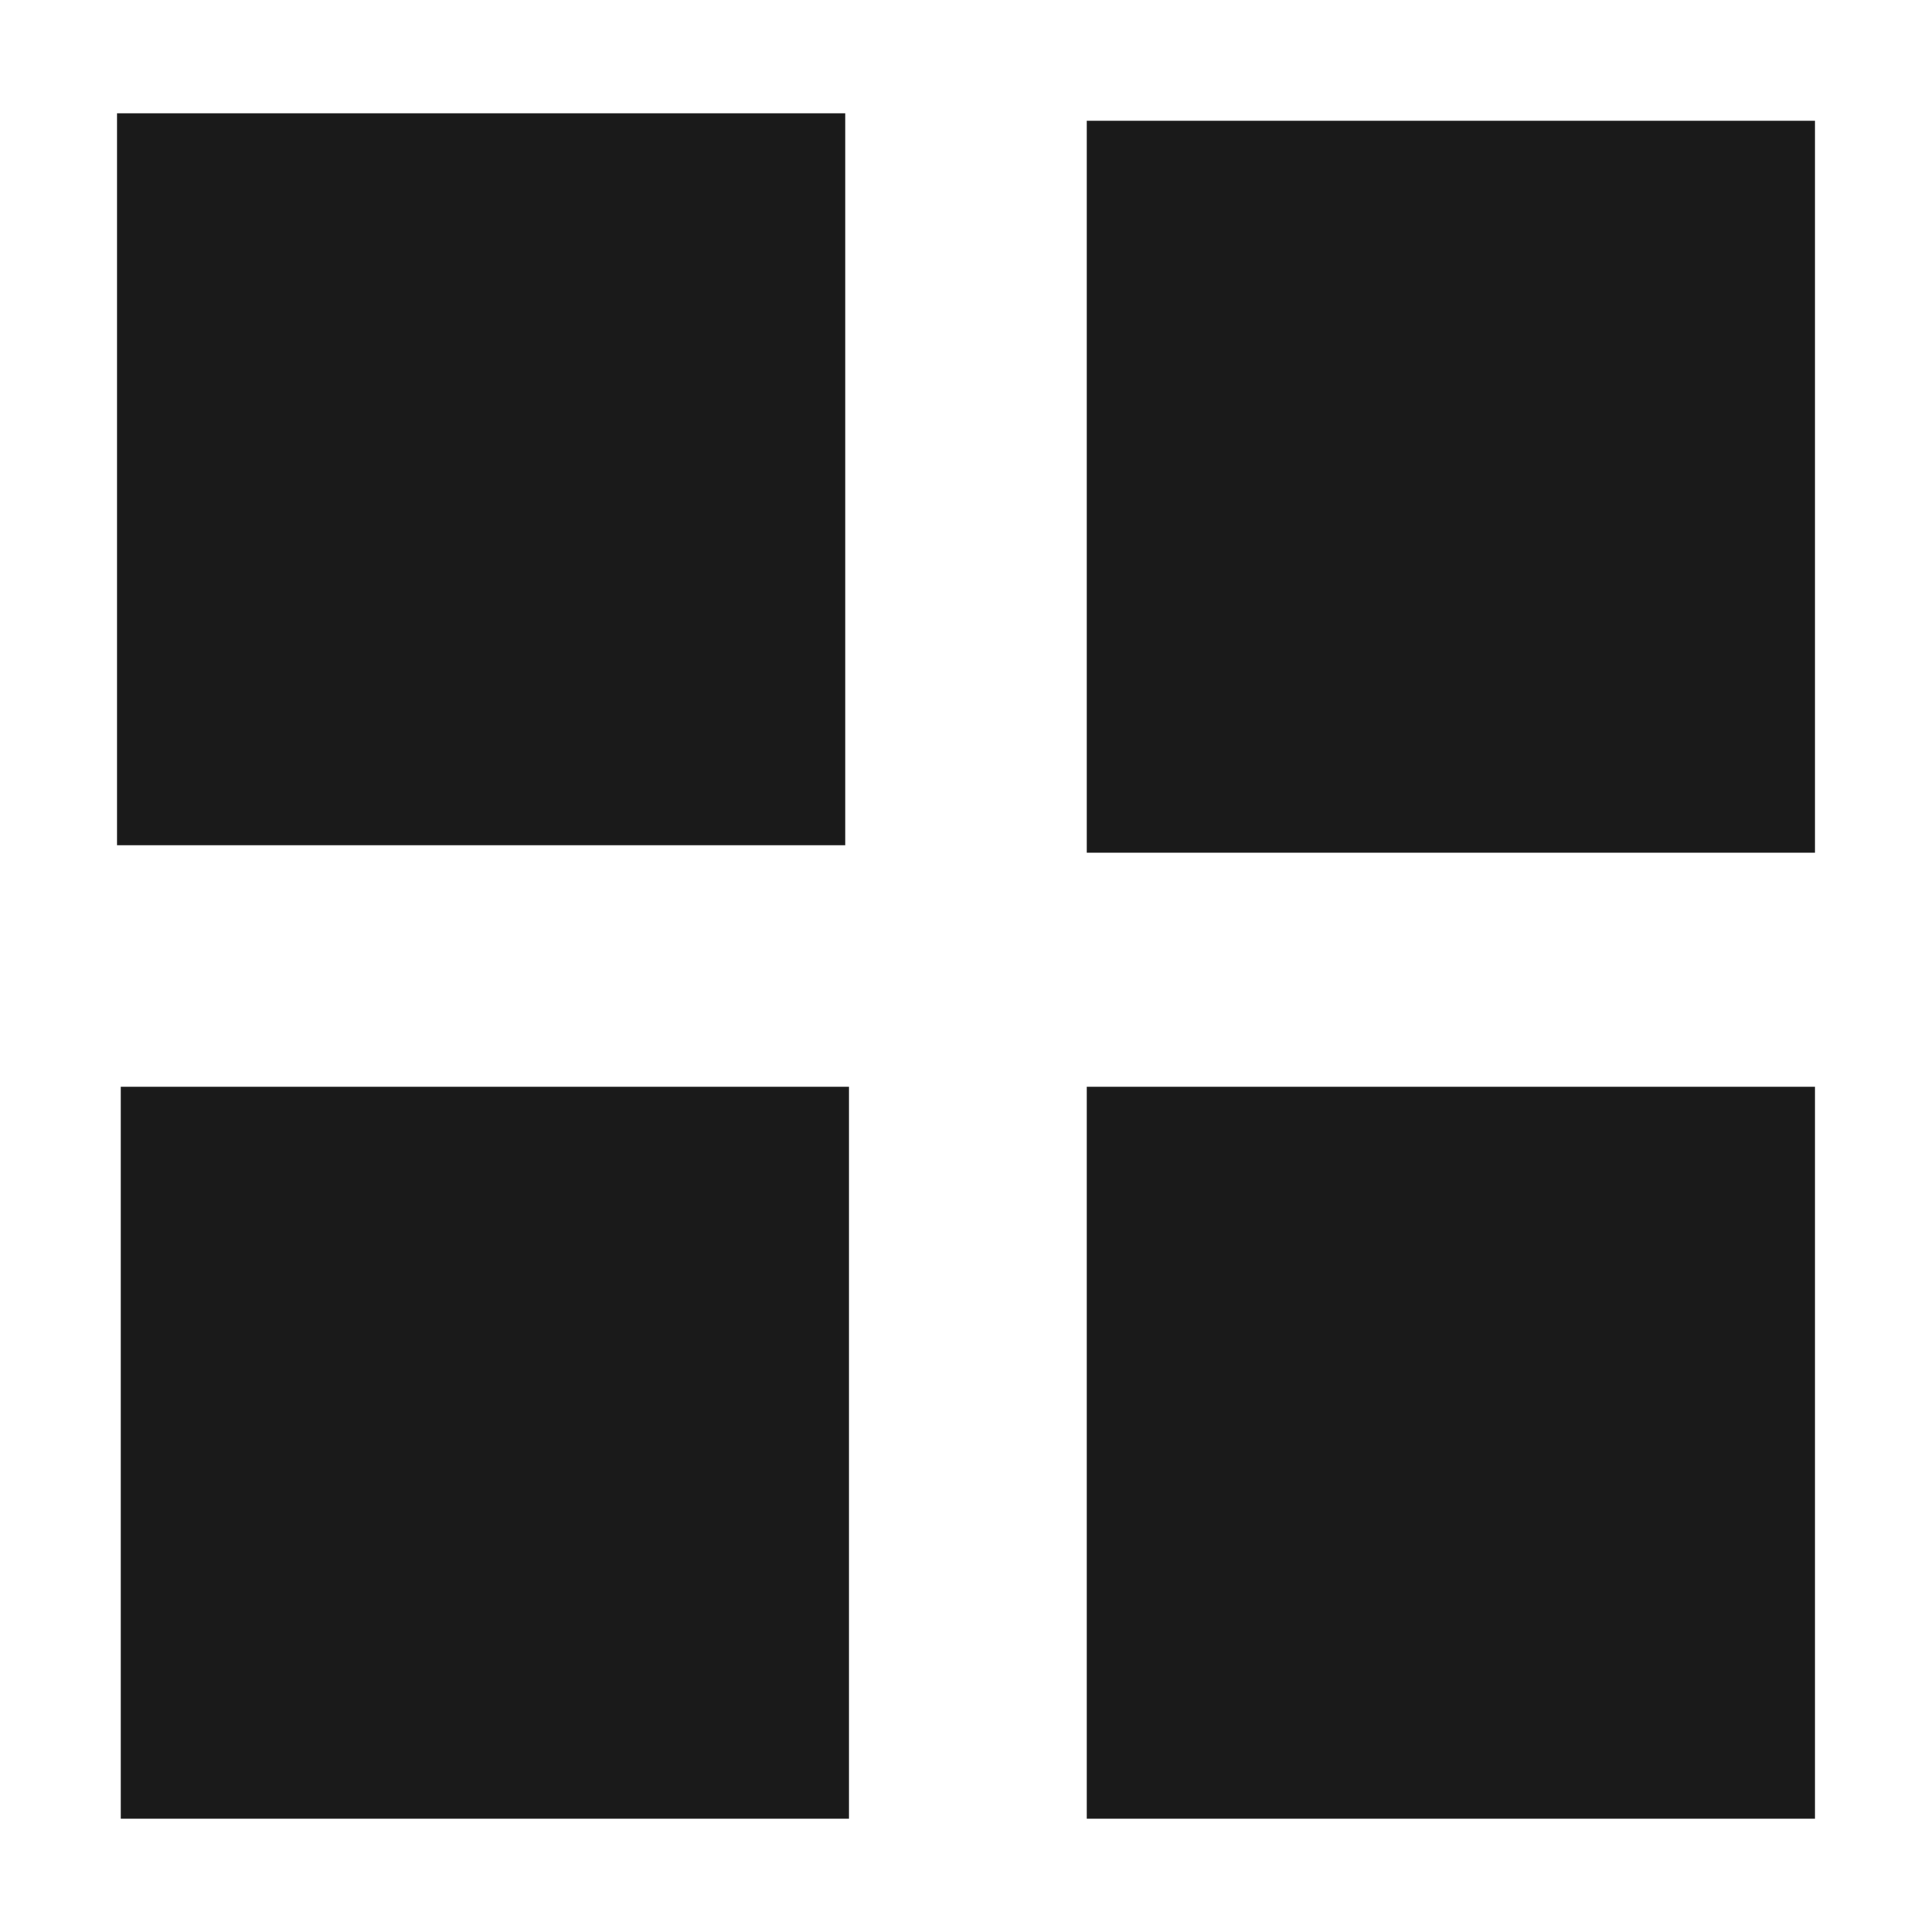 <?xml version="1.0" encoding="UTF-8"?>
<svg height="16px" viewBox="0 0 16 16" width="16px" xmlns="http://www.w3.org/2000/svg">
    <g fill="#1a1a1a">
        <path d="m 0.969 0.938 h 6.031 v 6.062 h -6.031 z m 0 0"/>
        <path d="m 9 9 h 6.031 v 6.062 h -6.031 z m 0 0"/>
        <path d="m 9 1 h 6.031 v 6.062 h -6.031 z m 0 0"/>
        <path d="m 1 9 h 6.031 v 6.062 h -6.031 z m 0 0"/>
    </g>
</svg>
